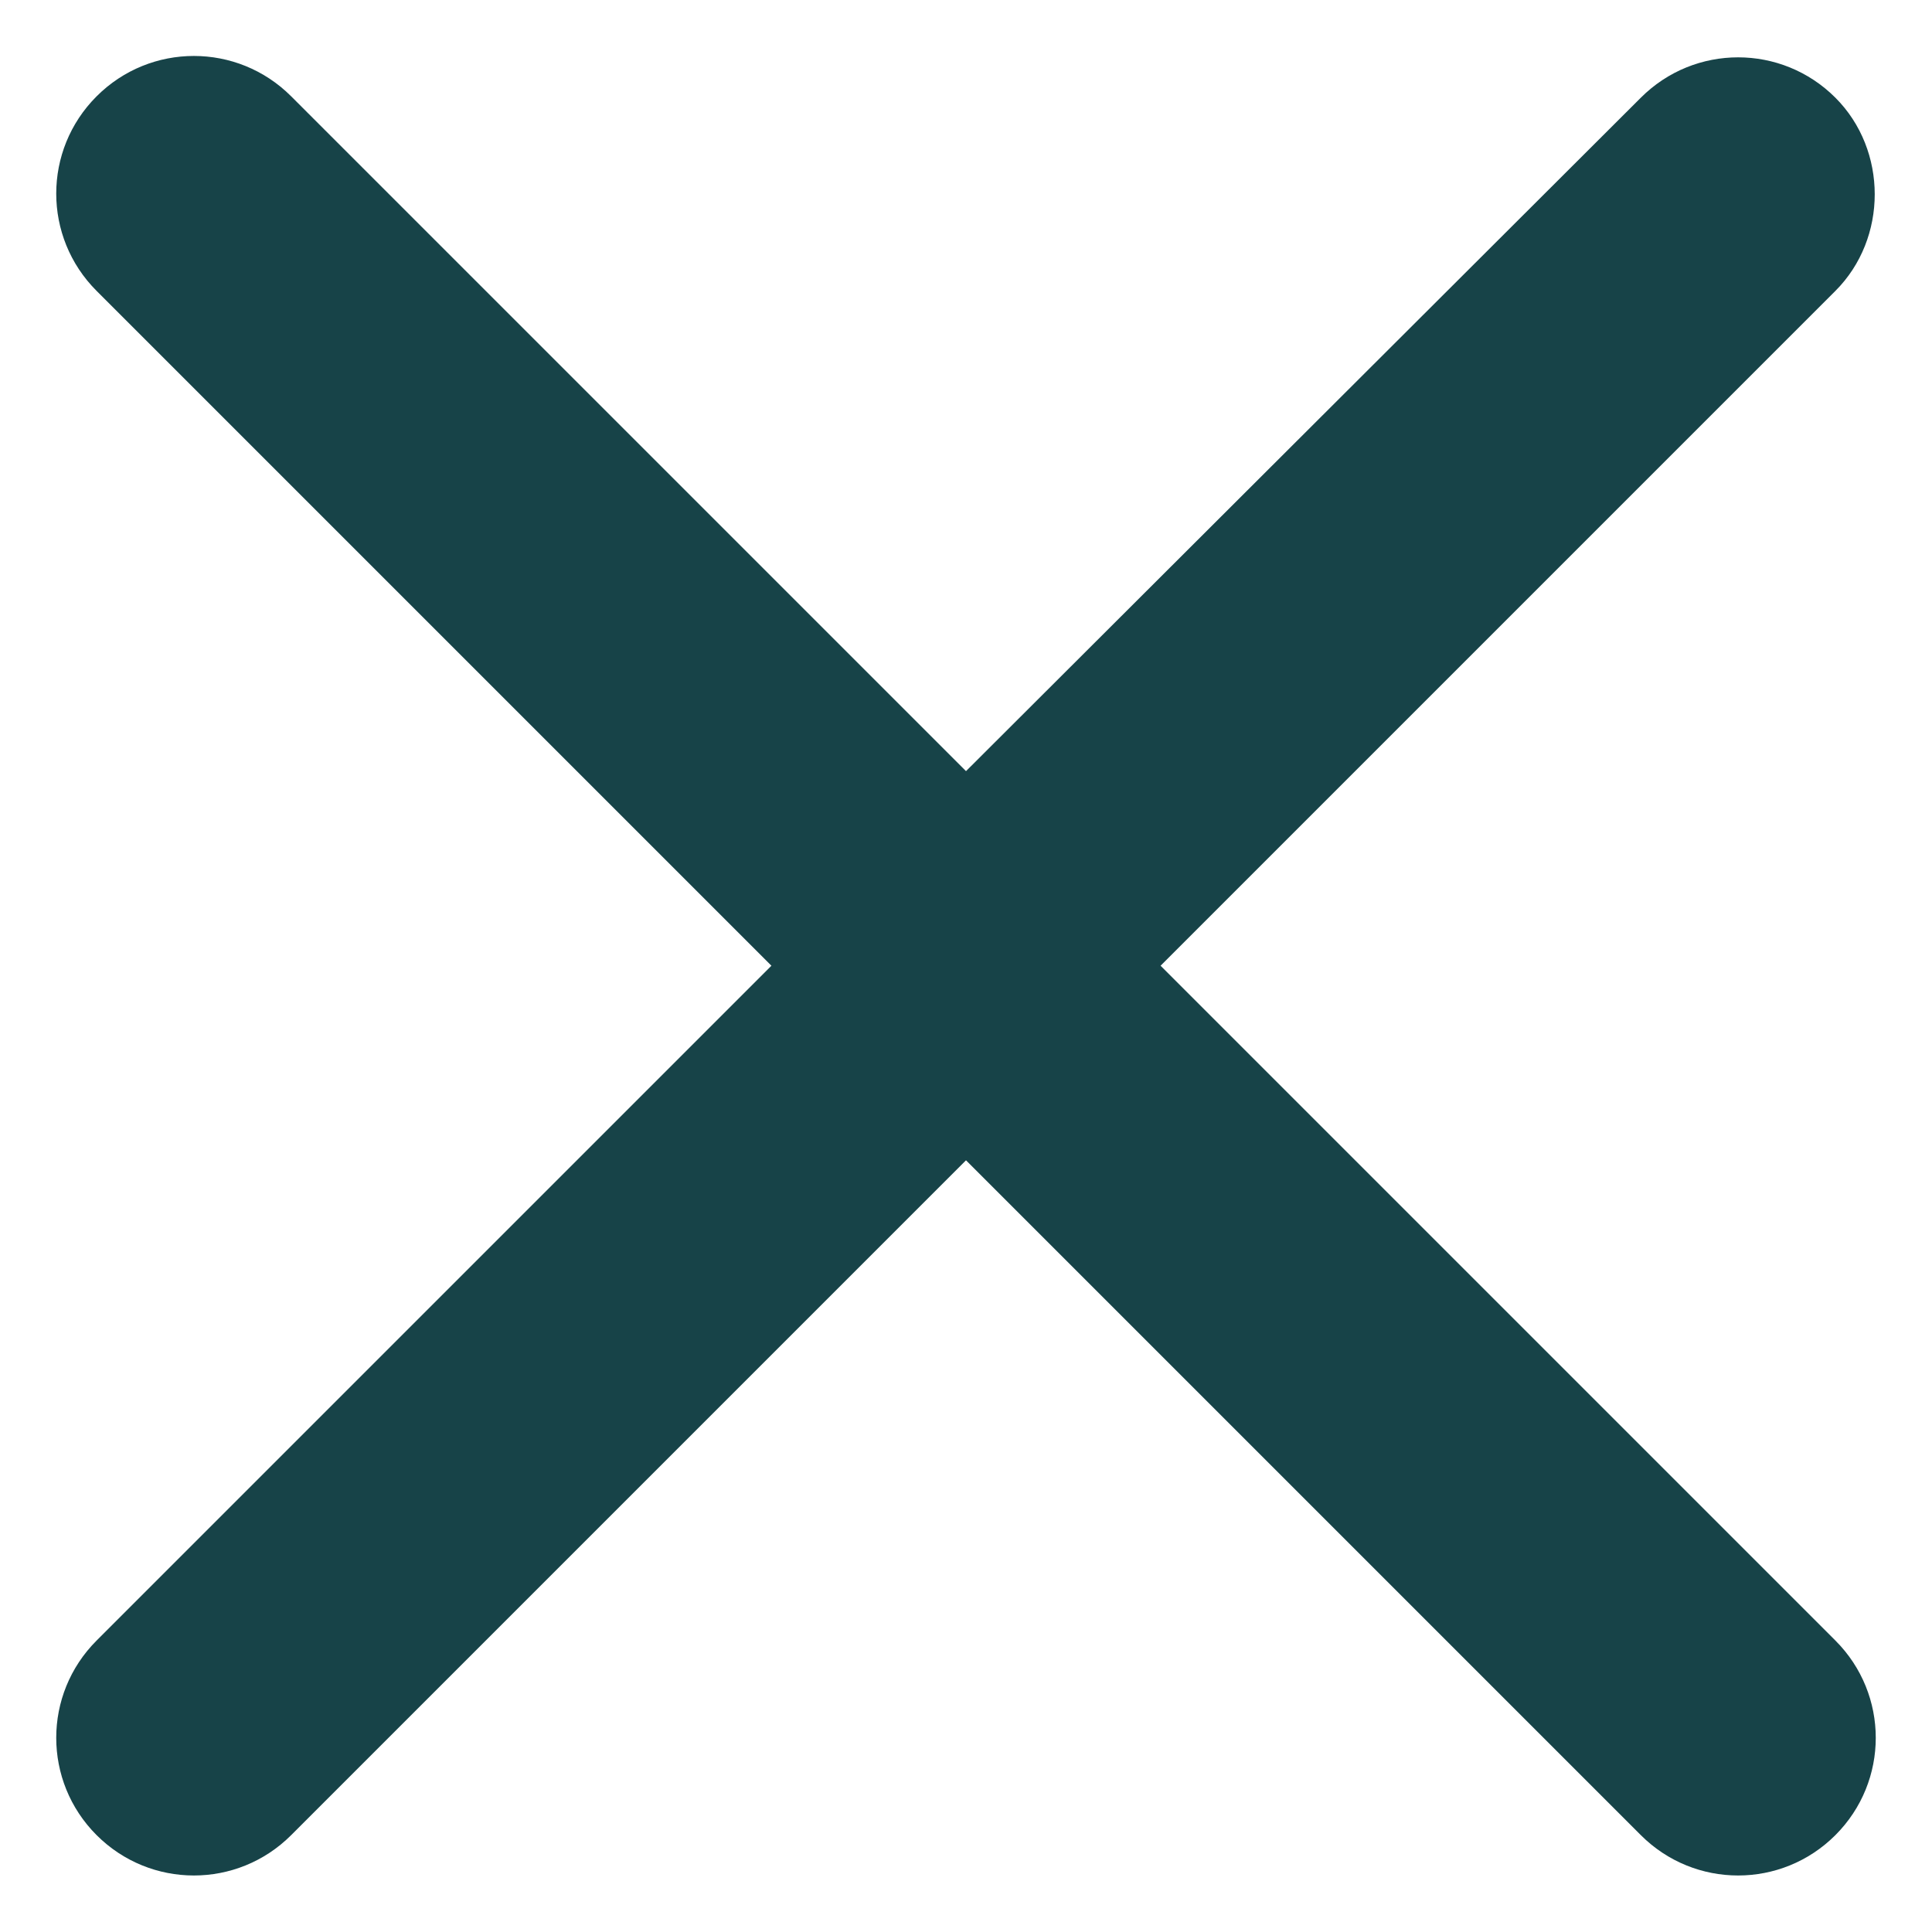 <svg width="14" height="14" viewBox="0 0 14 14" fill="none" xmlns="http://www.w3.org/2000/svg">
<path d="M13.3 0.708C12.91 0.318 12.28 0.318 11.89 0.708L7 5.588L2.11 0.698C1.72 0.308 1.09 0.308 0.7 0.698C0.31 1.088 0.31 1.718 0.7 2.108L5.59 6.998L0.7 11.888C0.31 12.278 0.31 12.908 0.7 13.298C1.09 13.688 1.72 13.688 2.11 13.298L7 8.408L11.89 13.298C12.28 13.688 12.91 13.688 13.3 13.298C13.69 12.908 13.69 12.278 13.3 11.888L8.41 6.998L13.3 2.108C13.68 1.728 13.68 1.088 13.3 0.708Z" fill="#174348"/>
</svg>
